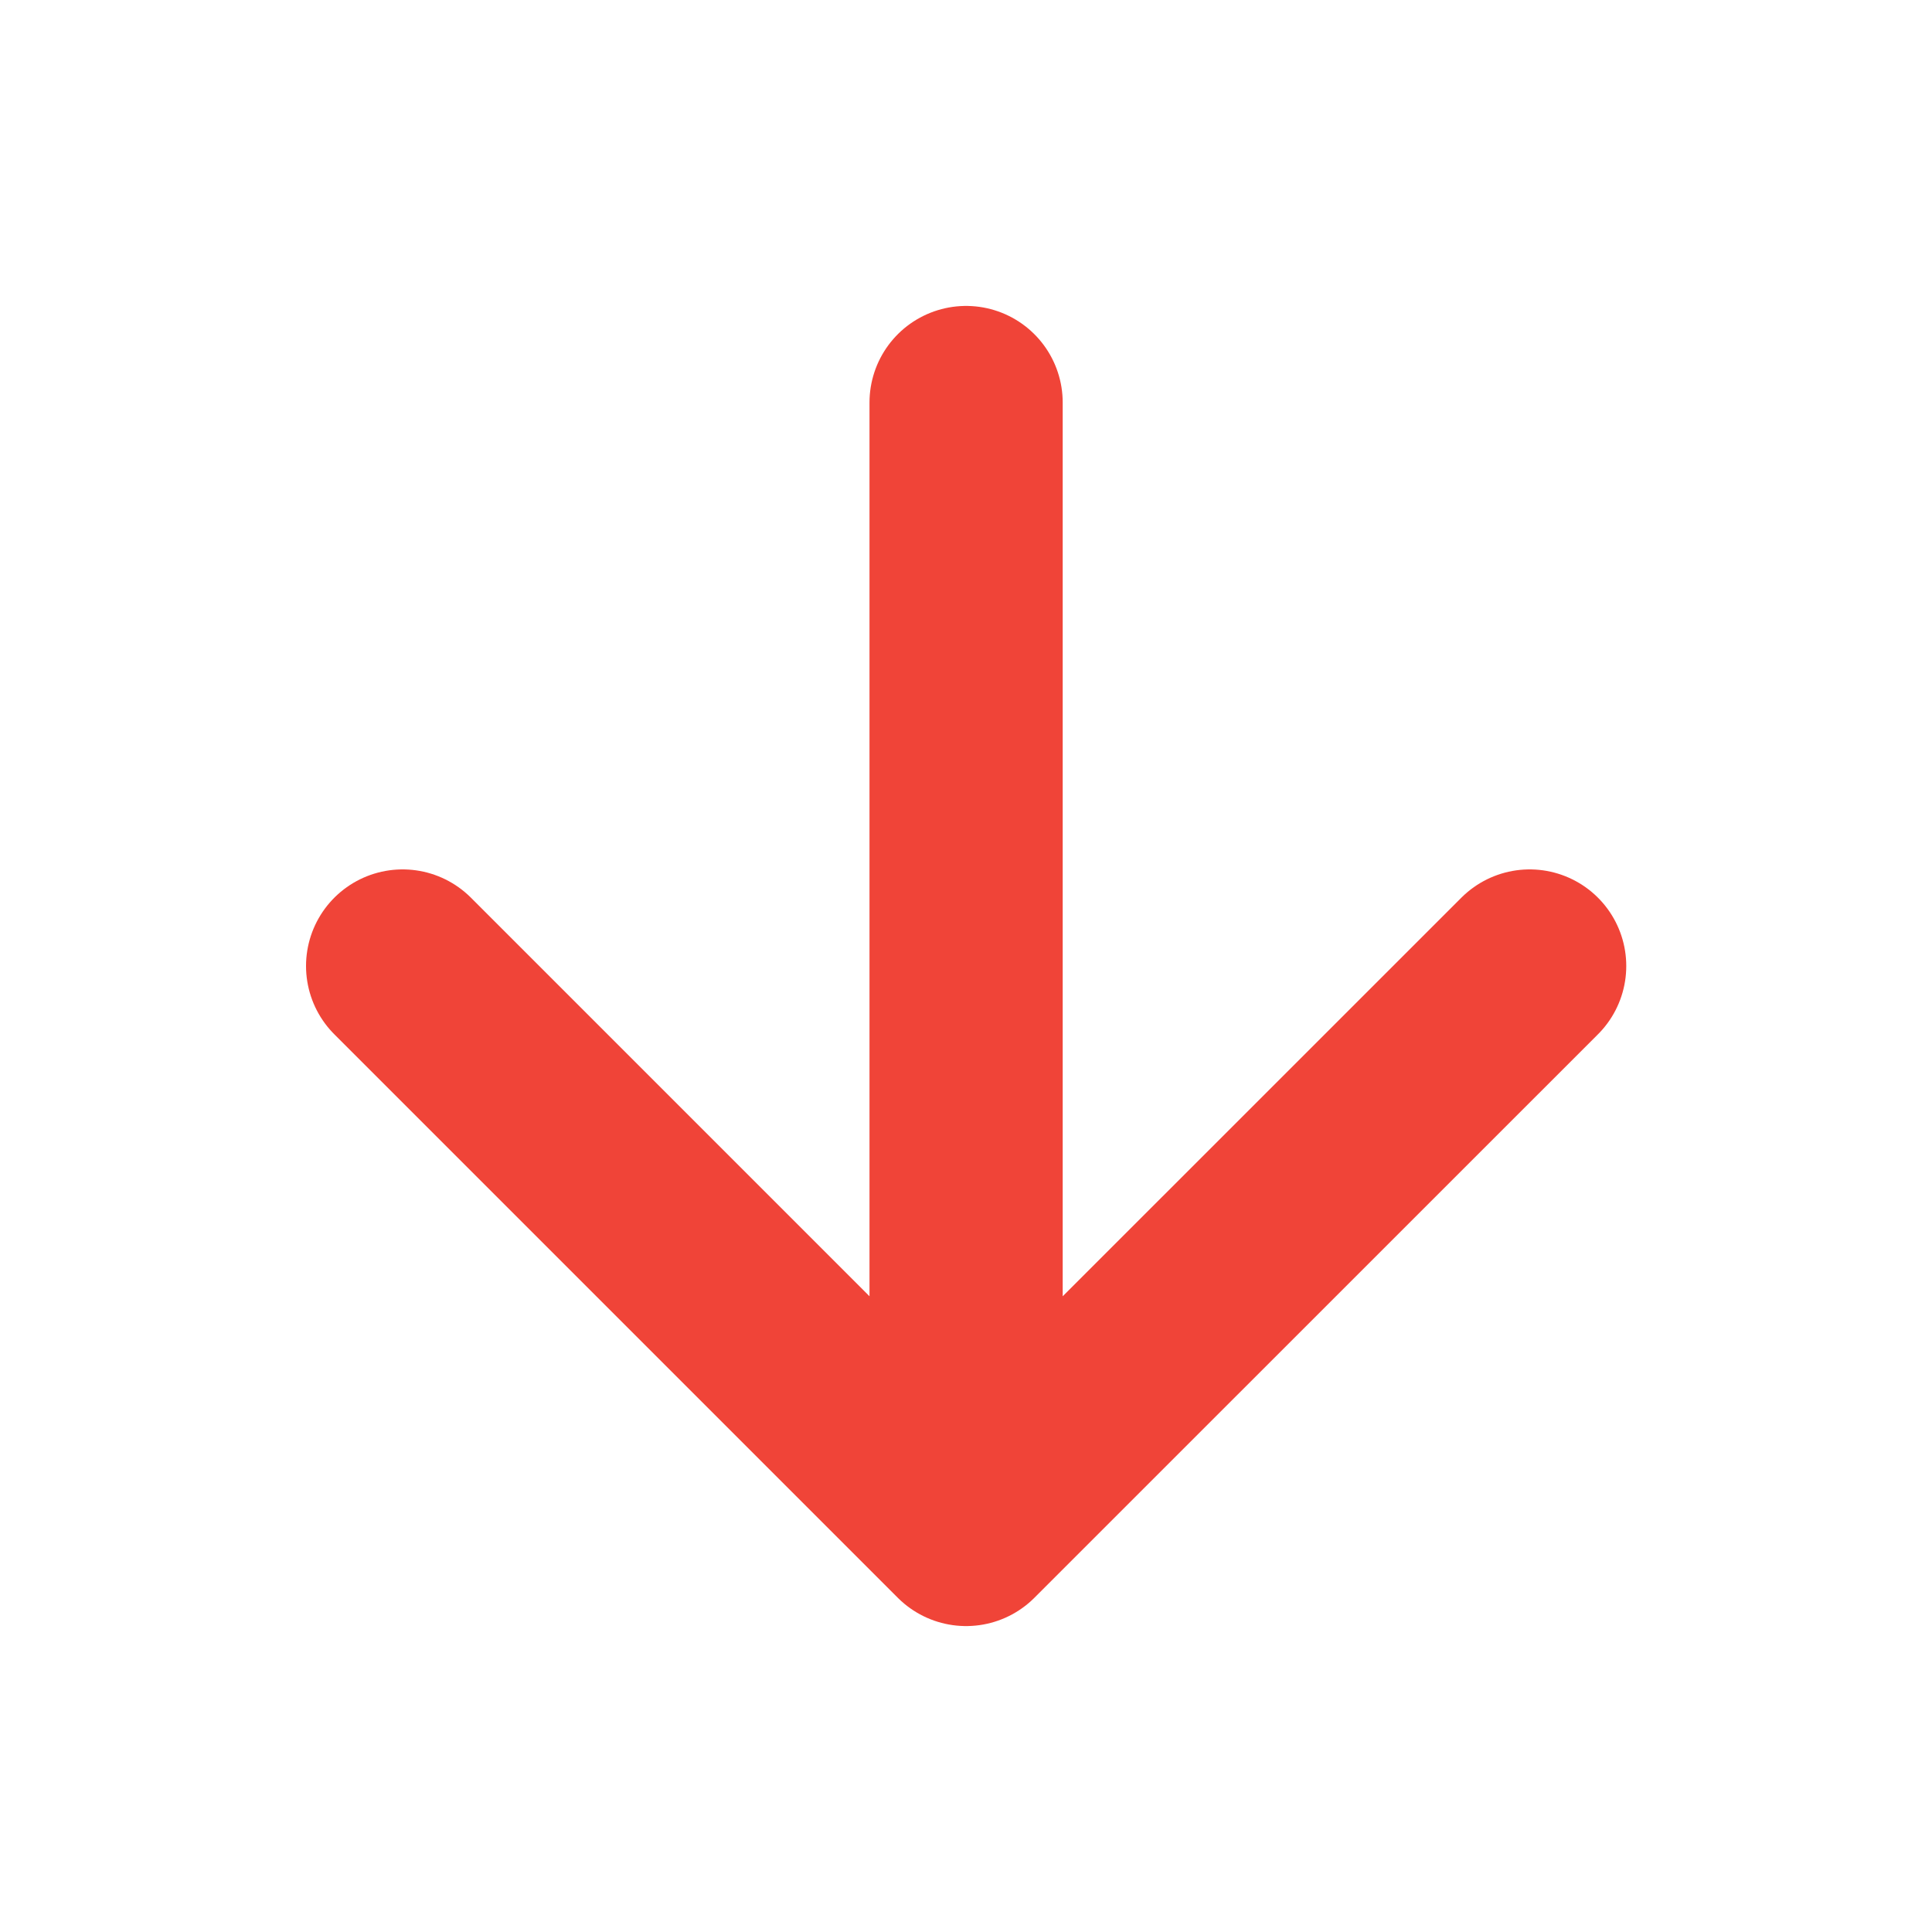 <svg xmlns="http://www.w3.org/2000/svg" width="20" height="20" viewBox="0 0 20 20" fill="none">
<path d="M10.001 4.167V15.833M10.001 15.833L15.835 10M10.001 15.833L4.168 10" stroke="#F04438" stroke-width="2" stroke-linecap="round" stroke-linejoin="round"/>
</svg>